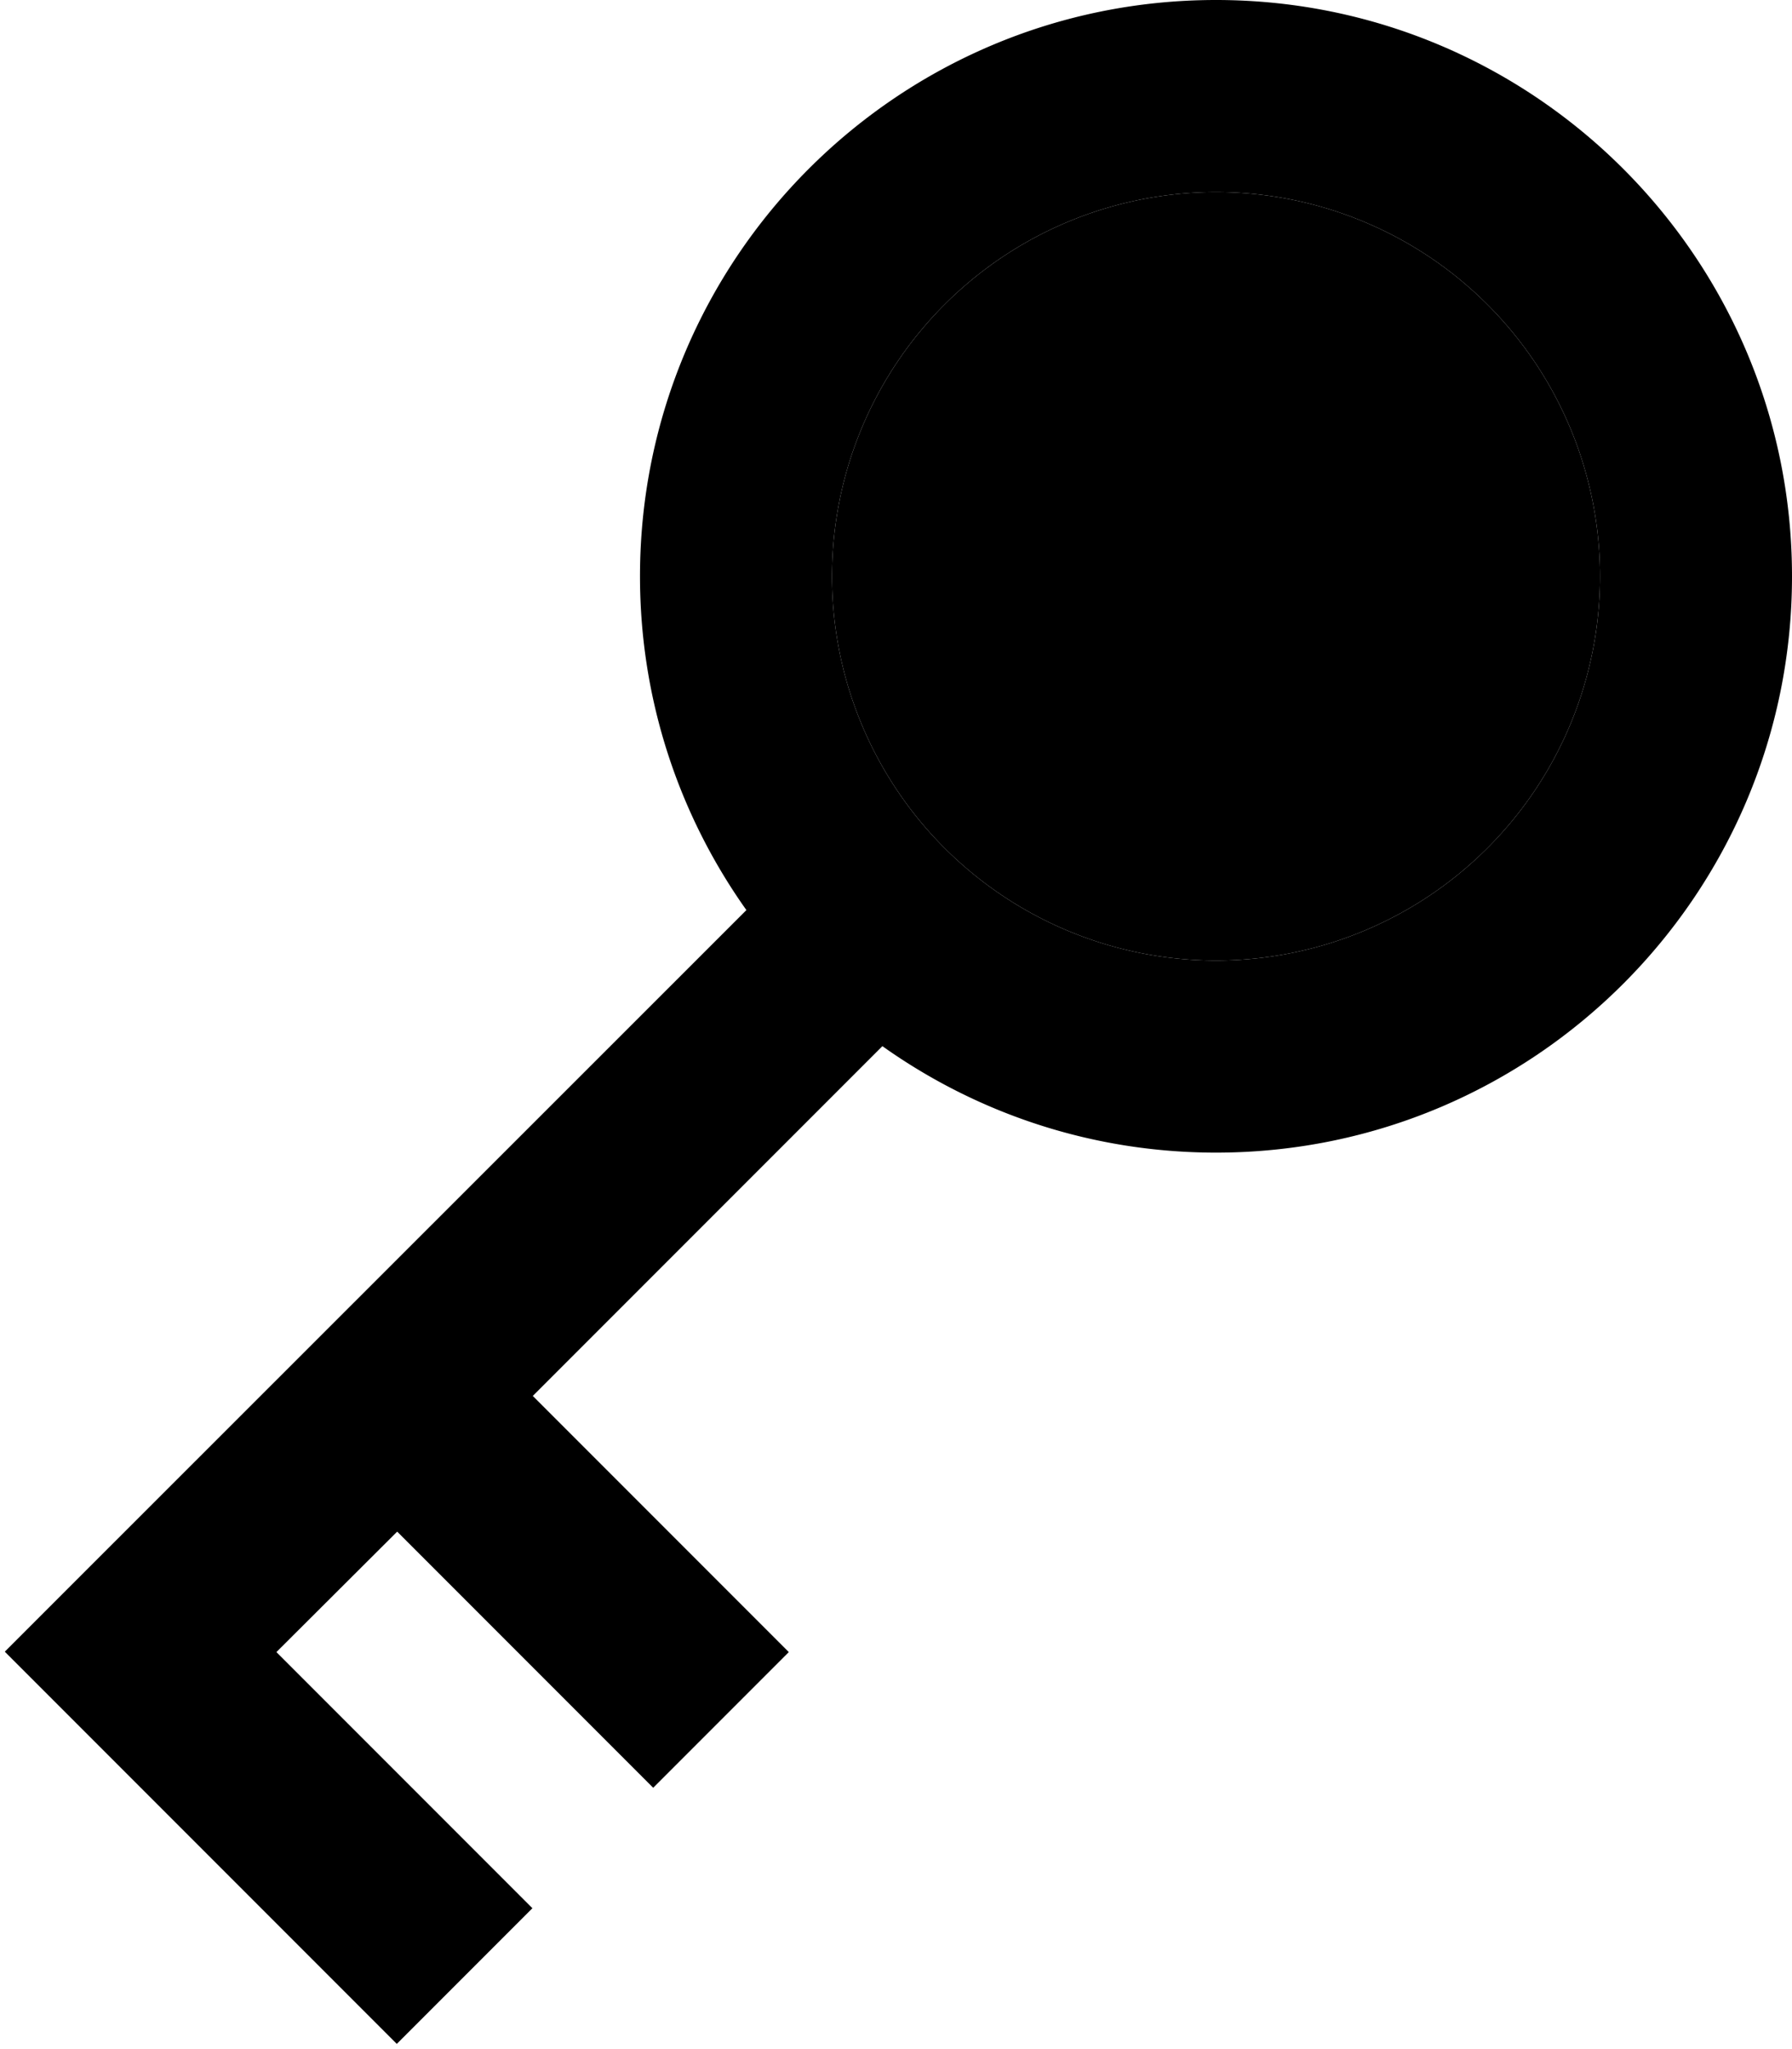 <svg xmlns="http://www.w3.org/2000/svg" viewBox="0 0 448 512"><path class="pr-icon-duotone-secondary" d="M208 144a96 96 0 1 0 192 0 96 96 0 1 0 -192 0z"/><path class="pr-icon-duotone-primary" d="M400 144a96 96 0 1 0 -192 0 96 96 0 1 0 192 0zm48 0c0 79.5-64.5 144-144 144c-31.1 0-59.9-9.9-83.4-26.6l-87.4 87.4 47 47 17 17-33.9 33.9-17-17-47-47L69.1 412.8l47 47 17 17L99.2 510.7l-17-17-64-64-17-17 17-17L186.6 227.4C169.9 203.9 160 175.1 160 144C160 64.5 224.5 0 304 0s144 64.5 144 144z"/></svg>
